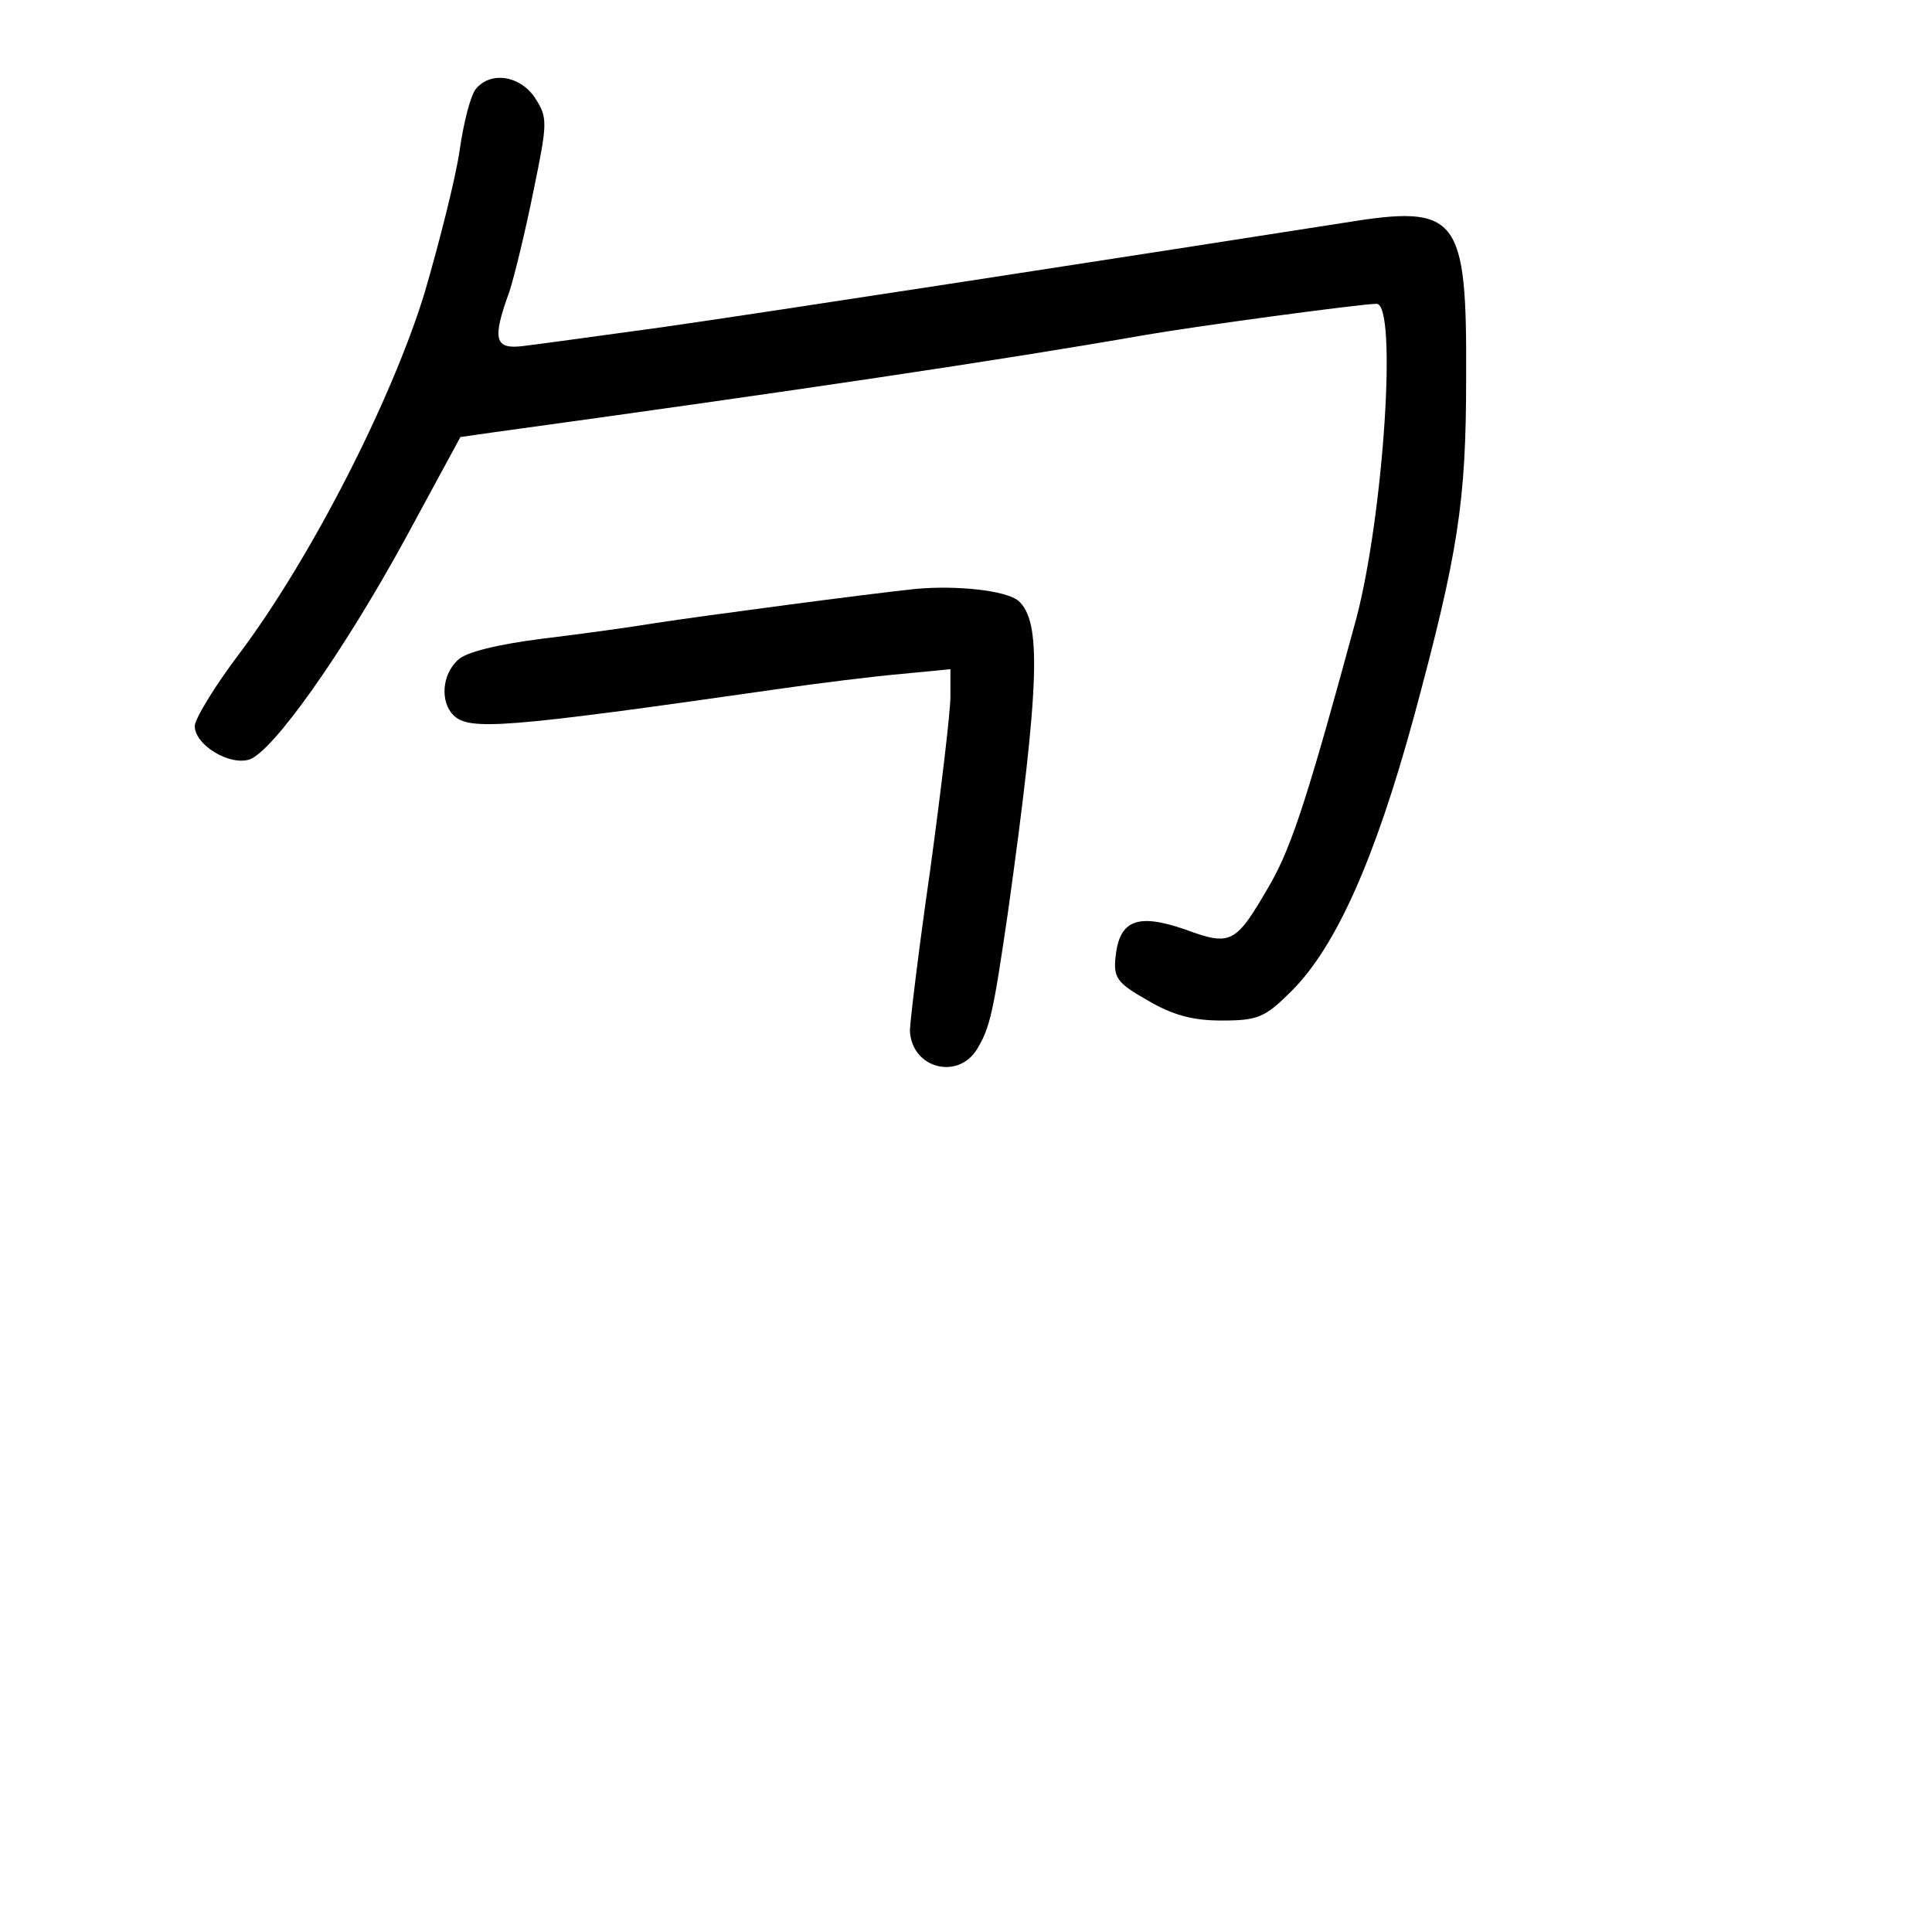 <?xml version="1.0" standalone="no"?>
<!DOCTYPE svg PUBLIC "-//W3C//DTD SVG 20010904//EN"
 "http://www.w3.org/TR/2001/REC-SVG-20010904/DTD/svg10.dtd">
<svg version="1.0" xmlns="http://www.w3.org/2000/svg"
 width="248pt" height="248pt" viewBox="0 0 248 248"
 preserveAspectRatio="xMidYMid meet">
<g transform="translate(0,248) scale(0.1,-0.1)"
fill="#000000" stroke="none">
<path d="M611 2366 c-7 -8 -16 -44 -21 -79 -5 -35 -26 -118 -45 -183 -42 -137
-145 -339 -237 -462 -32 -42 -58 -85 -58 -94 0 -24 44 -51 70 -43 30 10 119
135 200 283 l71 131 42 6 c385 53 648 92 837 125 63 11 277 40 297 40 27 0 9
-271 -26 -404 -60 -221 -82 -291 -110 -340 -45 -78 -50 -81 -110 -59 -61 21
-84 12 -89 -35 -3 -27 2 -34 41 -56 32 -19 58 -26 95 -26 47 0 56 4 90 38 57
57 107 169 157 352 57 211 67 276 67 435 1 209 -10 223 -157 199 -262 -41
-748 -116 -875 -134 -80 -11 -160 -22 -177 -24 -38 -5 -42 7 -19 70 7 22 21
80 31 130 18 87 18 93 2 118 -19 29 -57 35 -76 12z"/>
<path d="M1175 1724 c-58 -6 -270 -34 -335 -44 -30 -5 -95 -14 -145 -20 -55
-7 -97 -17 -107 -27 -21 -19 -23 -54 -6 -71 20 -20 64 -17 413 33 55 8 128 17
163 20 l62 6 0 -35 c0 -20 -12 -120 -26 -223 -15 -104 -26 -196 -26 -206 2
-48 61 -64 86 -24 17 28 21 47 40 177 41 294 43 373 13 399 -16 13 -79 20
-132 15z"/>
</g>
</svg>
